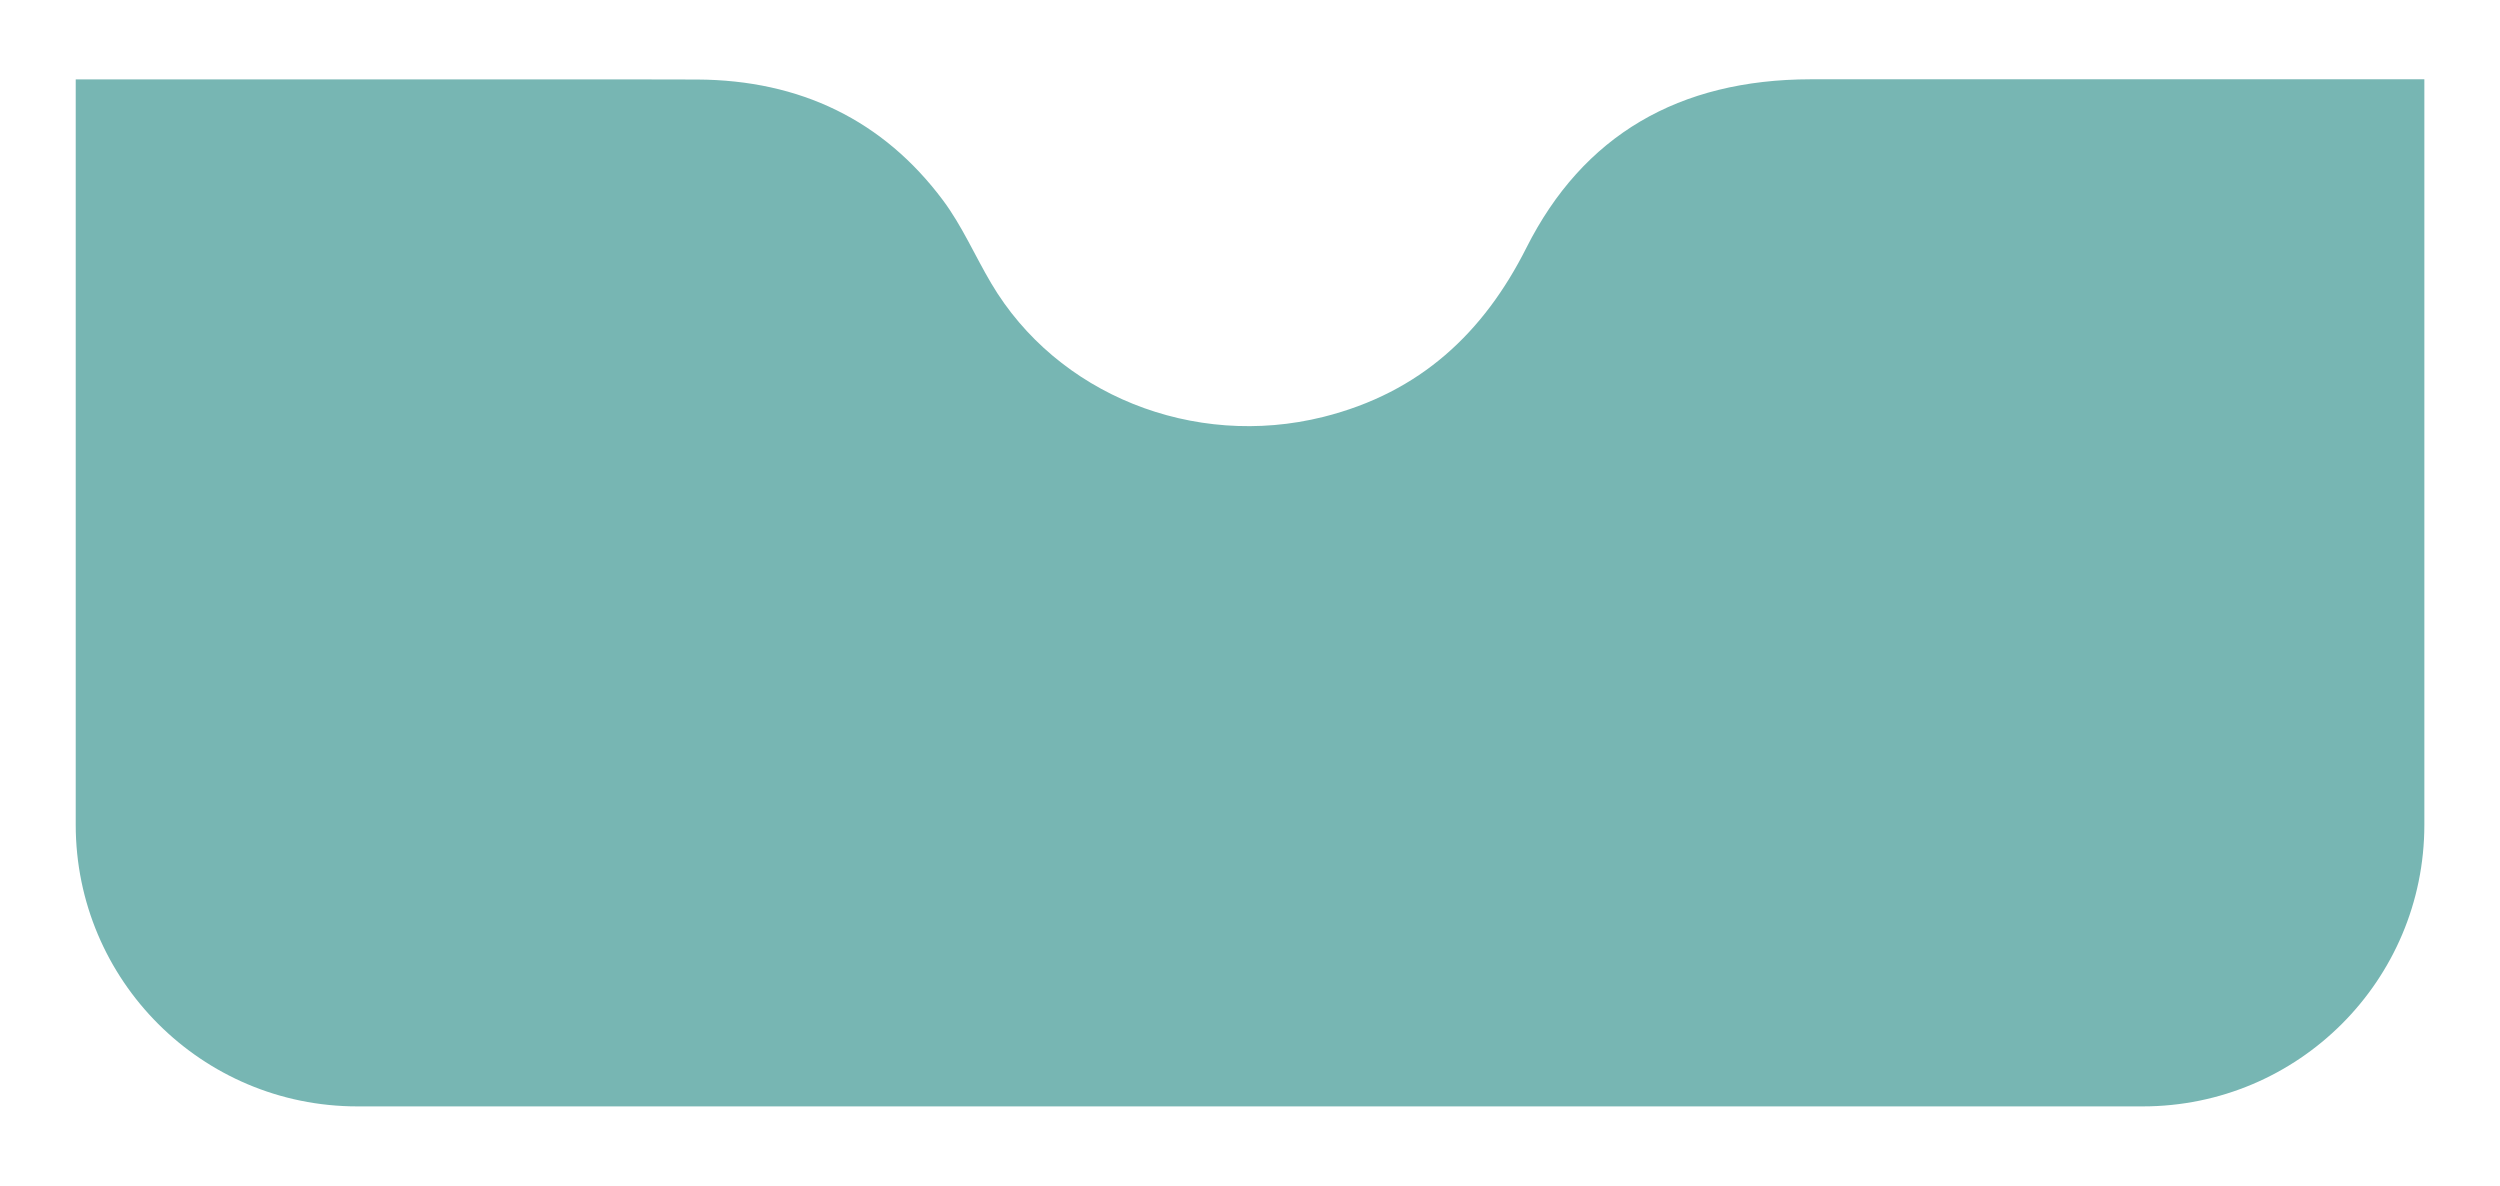 <?xml version="1.0" encoding="UTF-8"?>
<svg id="Layer_1" data-name="Layer 1" xmlns="http://www.w3.org/2000/svg" version="1.1" viewBox="0 0 322.24 152.81">
  <defs>
    <style>
      .cls-1 {
        fill: #77b6b3;
        stroke-width: 0px;
      }
    </style>
  </defs>
  <path class="cls-1" d="M296.5,10.22h-63.14c-16.96.03-29.31,7.21-36.62,21.73-5.49,10.9-13.64,18.65-26.18,21.79-16.73,4.18-34.35-2.91-42.8-17.23-2.1-3.55-3.75-7.39-6.21-10.69-7.69-10.3-18.39-15.51-31.7-15.57-5.92-.02-11.84-.02-17.76-.02H9.76v96.08c0,20.05,16.25,36.3,36.3,36.3h230.13c20.05,0,36.3-16.25,36.3-36.3V10.22h-15.99Z"/>
</svg>